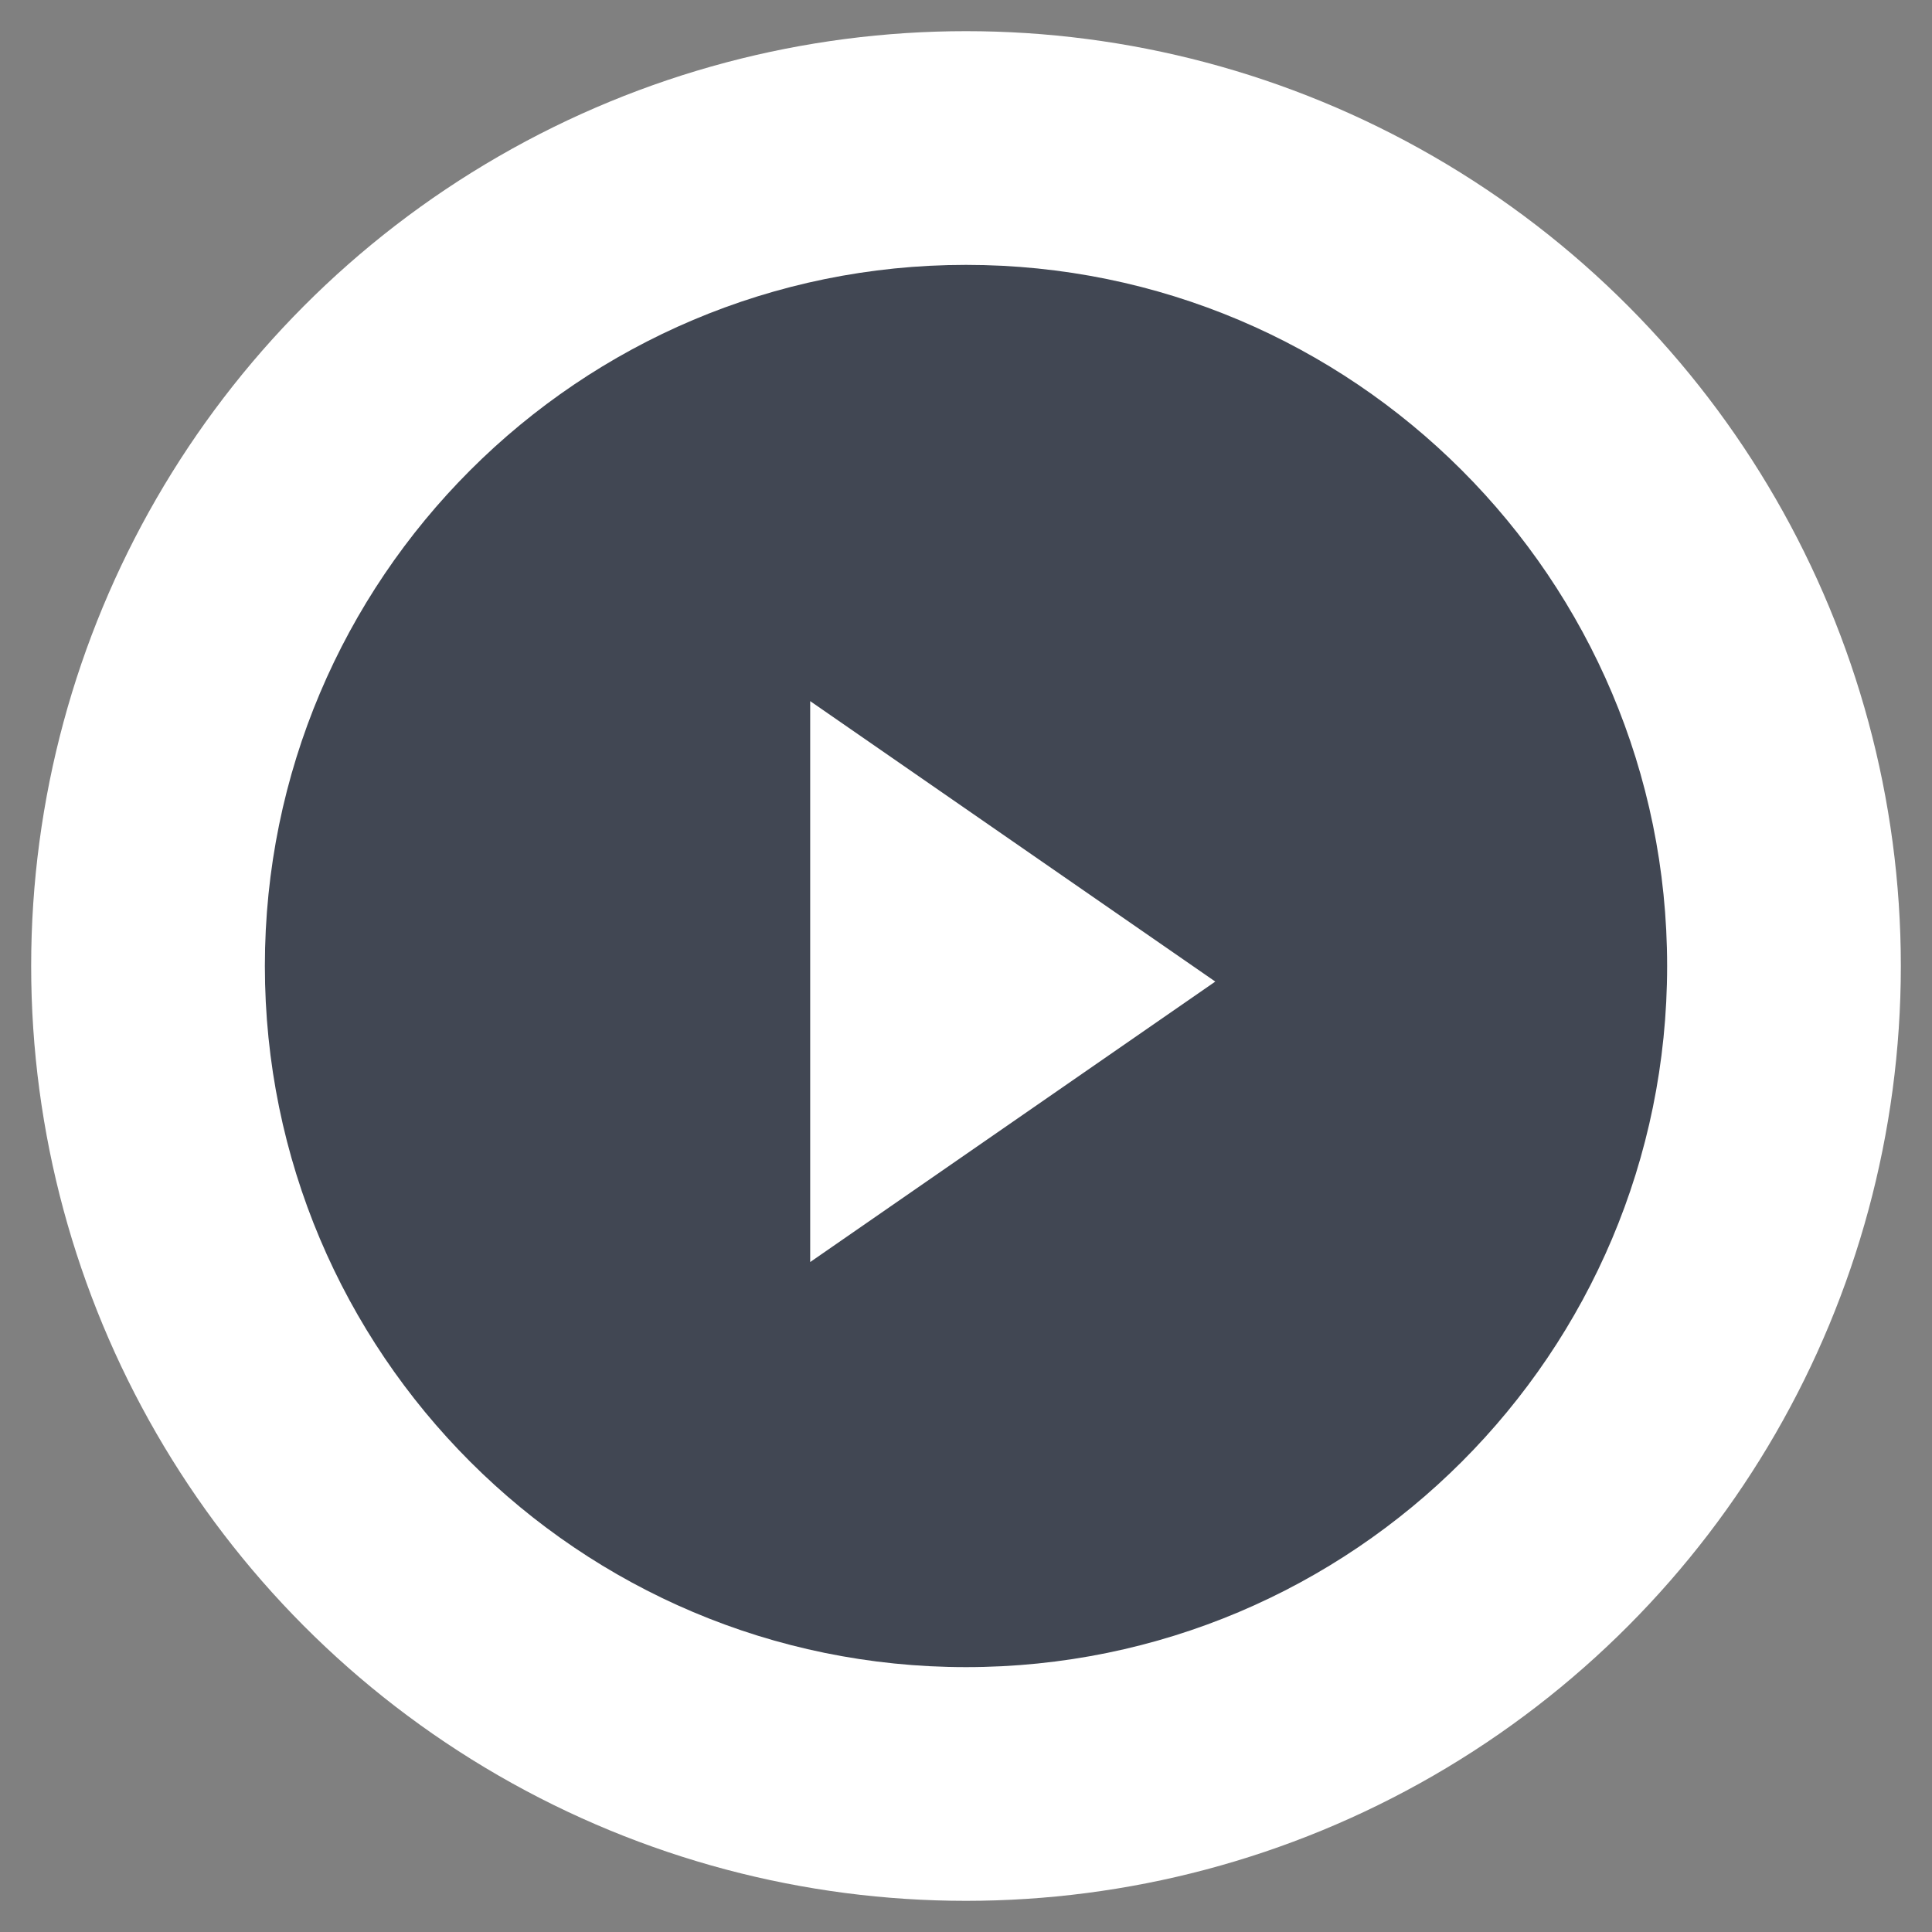<?xml version="1.0" encoding="iso-8859-1"?>
<!-- Generator: Adobe Illustrator 18.1.1, SVG Export Plug-In . SVG Version: 6.00 Build 0)  -->
<svg version="1.1" id="Calque_1" xmlns="http://www.w3.org/2000/svg" xmlns:xlink="http://www.w3.org/1999/xlink" x="0px" y="0px"
	 viewBox="0 0 62 62" style="enable-background:new 0 0 62 62;" xml:space="preserve">
<rect x="0" y="0" width="62" height="62" fill="#808080" stroke="none"/>
<circle style="fill:#FFFFFF;" cx="31" cy="31" r="30"/>
<path style="fill:#414753;" d="M31,8.5C18.574,8.5,8.5,18.573,8.5,31c0,12.426,10.074,22.5,22.5,22.5S53.5,43.426,53.5,31
	C53.5,18.573,43.426,8.5,31,8.5z M26,40.5v-18l13,9L26,40.5z"/>
<path style="fill:#FFFFFF;" d="M4.557,43.864c0.005,0.108,0.007,0.232,0.008,0.344c0-0.004,0-0.008,0-0.008
	C4.565,44.084,4.562,43.974,4.557,43.864L4.557,43.864z"/>
</svg>
